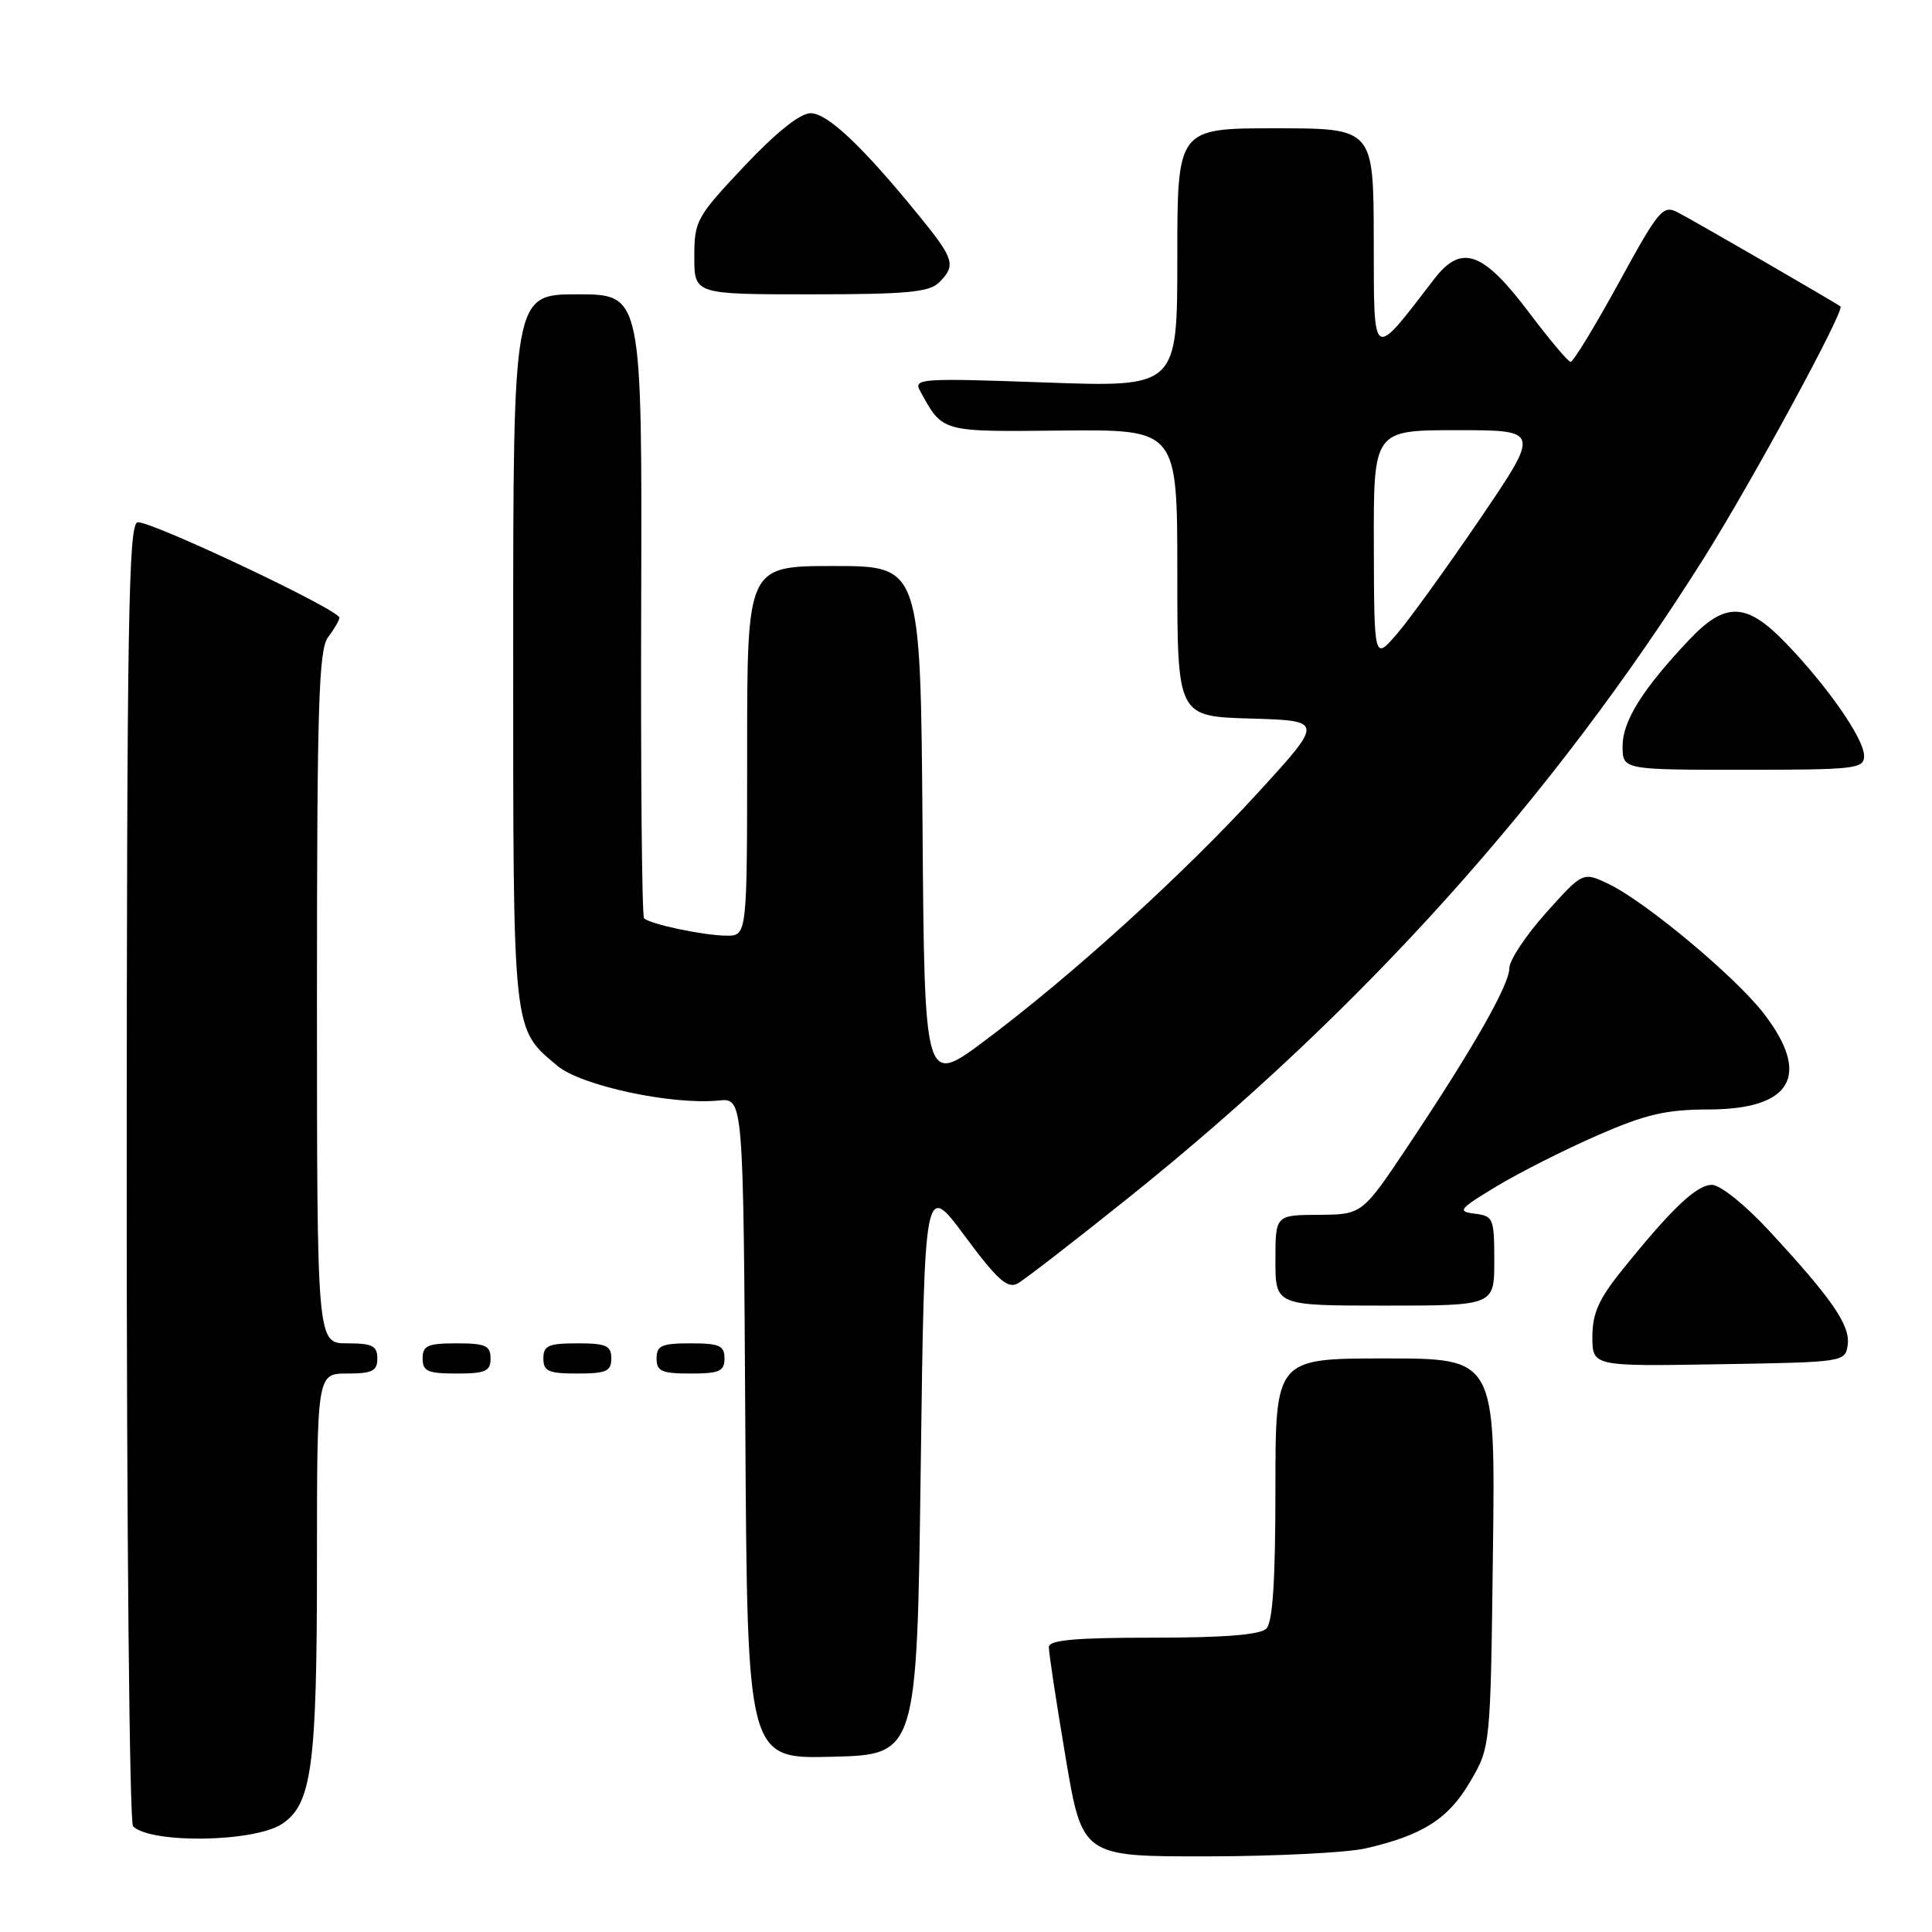 <?xml version="1.0" encoding="UTF-8" standalone="no"?>
<!DOCTYPE svg PUBLIC "-//W3C//DTD SVG 1.1//EN" "http://www.w3.org/Graphics/SVG/1.1/DTD/svg11.dtd" >
<svg xmlns="http://www.w3.org/2000/svg" xmlns:xlink="http://www.w3.org/1999/xlink" version="1.1" viewBox="0 0 256 256">
 <g >
 <path fill="currentColor"
d=" M 180.96 244.92 C 188.51 243.18 191.90 241.03 194.78 236.12 C 197.50 231.50 197.50 231.50 197.82 205.75 C 198.15 180.00 198.15 180.00 183.57 180.00 C 169.00 180.00 169.00 180.00 169.00 197.30 C 169.00 209.42 168.64 214.96 167.80 215.80 C 166.98 216.62 162.20 217.00 152.80 217.00 C 142.44 217.00 138.99 217.31 138.98 218.25 C 138.96 218.94 139.95 225.46 141.18 232.75 C 143.40 246.00 143.40 246.00 159.95 245.98 C 169.05 245.96 178.51 245.49 180.96 244.92 Z  M 37.35 241.69 C 41.32 239.09 42.00 234.04 42.00 207.13 C 42.00 182.00 42.00 182.00 46.00 182.00 C 49.33 182.00 50.00 181.67 50.00 180.00 C 50.00 178.33 49.33 178.00 46.00 178.00 C 42.00 178.00 42.00 178.00 42.00 132.19 C 42.00 93.46 42.23 86.08 43.47 84.44 C 44.28 83.37 44.95 82.21 44.97 81.85 C 45.02 80.82 19.77 68.90 18.22 69.21 C 17.03 69.46 16.81 82.58 16.79 155.33 C 16.78 202.54 17.16 241.54 17.63 242.00 C 20.05 244.32 33.66 244.11 37.35 241.69 Z  M 122.00 194.54 C 122.50 156.58 122.50 156.58 127.84 163.78 C 132.14 169.58 133.50 170.80 134.84 170.07 C 135.75 169.57 142.50 164.35 149.84 158.46 C 180.52 133.84 205.77 105.74 225.76 73.97 C 232.14 63.83 244.48 41.10 243.87 40.61 C 243.28 40.13 224.70 29.39 222.35 28.16 C 220.34 27.11 219.84 27.71 214.47 37.52 C 211.31 43.28 208.45 47.98 208.11 47.95 C 207.78 47.93 205.31 45.00 202.63 41.44 C 196.49 33.29 193.65 32.28 190.04 36.97 C 181.69 47.82 182.06 48.07 182.03 31.75 C 182.00 17.00 182.00 17.00 169.00 17.00 C 156.00 17.00 156.00 17.00 156.00 34.16 C 156.00 51.31 156.00 51.31 138.48 50.68 C 122.07 50.09 121.02 50.16 121.90 51.77 C 124.96 57.33 124.54 57.21 140.81 57.05 C 156.00 56.91 156.00 56.91 156.00 75.92 C 156.00 94.93 156.00 94.93 165.71 95.21 C 175.41 95.50 175.41 95.50 166.72 105.00 C 156.75 115.91 142.08 129.22 130.50 137.89 C 122.50 143.87 122.50 143.87 122.24 109.43 C 121.97 75.00 121.97 75.00 110.49 75.00 C 99.00 75.00 99.00 75.00 99.00 99.50 C 99.00 124.00 99.00 124.00 96.25 123.98 C 93.19 123.95 86.12 122.46 85.34 121.67 C 85.06 121.39 84.89 102.68 84.96 80.08 C 85.08 39.00 85.08 39.00 76.54 39.00 C 68.00 39.00 68.00 39.00 68.00 86.05 C 68.00 137.40 67.87 136.19 73.86 141.23 C 76.99 143.86 89.04 146.45 95.26 145.82 C 98.50 145.50 98.50 145.50 98.76 189.28 C 99.02 233.07 99.02 233.07 110.26 232.78 C 121.50 232.50 121.50 232.50 122.00 194.54 Z  M 65.00 180.00 C 65.00 178.30 64.33 178.00 60.50 178.00 C 56.67 178.00 56.00 178.30 56.00 180.00 C 56.00 181.70 56.67 182.00 60.50 182.00 C 64.33 182.00 65.00 181.70 65.00 180.00 Z  M 81.00 180.00 C 81.00 178.30 80.33 178.00 76.50 178.00 C 72.67 178.00 72.00 178.30 72.00 180.00 C 72.00 181.70 72.67 182.00 76.50 182.00 C 80.33 182.00 81.00 181.70 81.00 180.00 Z  M 96.00 180.00 C 96.00 178.30 95.33 178.00 91.50 178.00 C 87.67 178.00 87.00 178.30 87.00 180.00 C 87.00 181.70 87.67 182.00 91.50 182.00 C 95.33 182.00 96.00 181.70 96.00 180.00 Z  M 244.83 178.20 C 245.19 175.62 242.76 172.09 234.35 163.01 C 231.21 159.62 227.93 157.00 226.84 157.00 C 224.80 157.00 221.49 160.15 214.90 168.34 C 211.85 172.13 211.00 174.04 211.00 177.11 C 211.00 181.05 211.00 181.05 227.75 180.77 C 244.39 180.50 244.50 180.48 244.83 178.20 Z  M 198.00 167.07 C 198.00 161.43 197.87 161.12 195.41 160.82 C 193.05 160.53 193.31 160.21 198.31 157.19 C 201.32 155.37 207.33 152.34 211.65 150.45 C 218.08 147.64 220.75 147.02 226.42 147.01 C 237.43 146.99 240.02 142.49 233.72 134.31 C 229.96 129.42 218.01 119.45 213.13 117.12 C 209.74 115.51 209.74 115.51 204.87 120.94 C 202.19 123.93 200.00 127.23 200.00 128.27 C 200.00 130.49 195.25 138.82 186.65 151.72 C 180.50 160.93 180.50 160.93 174.75 160.97 C 169.00 161.00 169.00 161.00 169.00 167.00 C 169.00 173.00 169.00 173.00 183.50 173.00 C 198.00 173.00 198.00 173.00 198.00 167.07 Z  M 247.00 100.15 C 247.00 97.91 242.23 91.04 236.67 85.25 C 231.43 79.80 228.64 79.69 223.85 84.75 C 217.68 91.27 215.00 95.54 215.00 98.84 C 215.00 102.00 215.00 102.00 231.00 102.00 C 245.90 102.00 247.00 101.87 247.00 100.15 Z  M 124.43 37.43 C 126.70 35.16 126.46 34.34 121.82 28.64 C 114.33 19.42 109.65 15.00 107.41 15.00 C 106.02 15.00 102.87 17.52 98.62 22.02 C 92.29 28.74 92.00 29.25 92.00 34.02 C 92.00 39.00 92.00 39.00 107.43 39.00 C 120.12 39.00 123.14 38.72 124.43 37.43 Z  M 182.04 72.25 C 182.00 57.00 182.00 57.00 193.05 57.00 C 204.09 57.00 204.09 57.00 196.11 68.75 C 191.71 75.21 186.76 82.08 185.10 84.00 C 182.08 87.50 182.08 87.50 182.04 72.25 Z "/>
</g>
</svg>